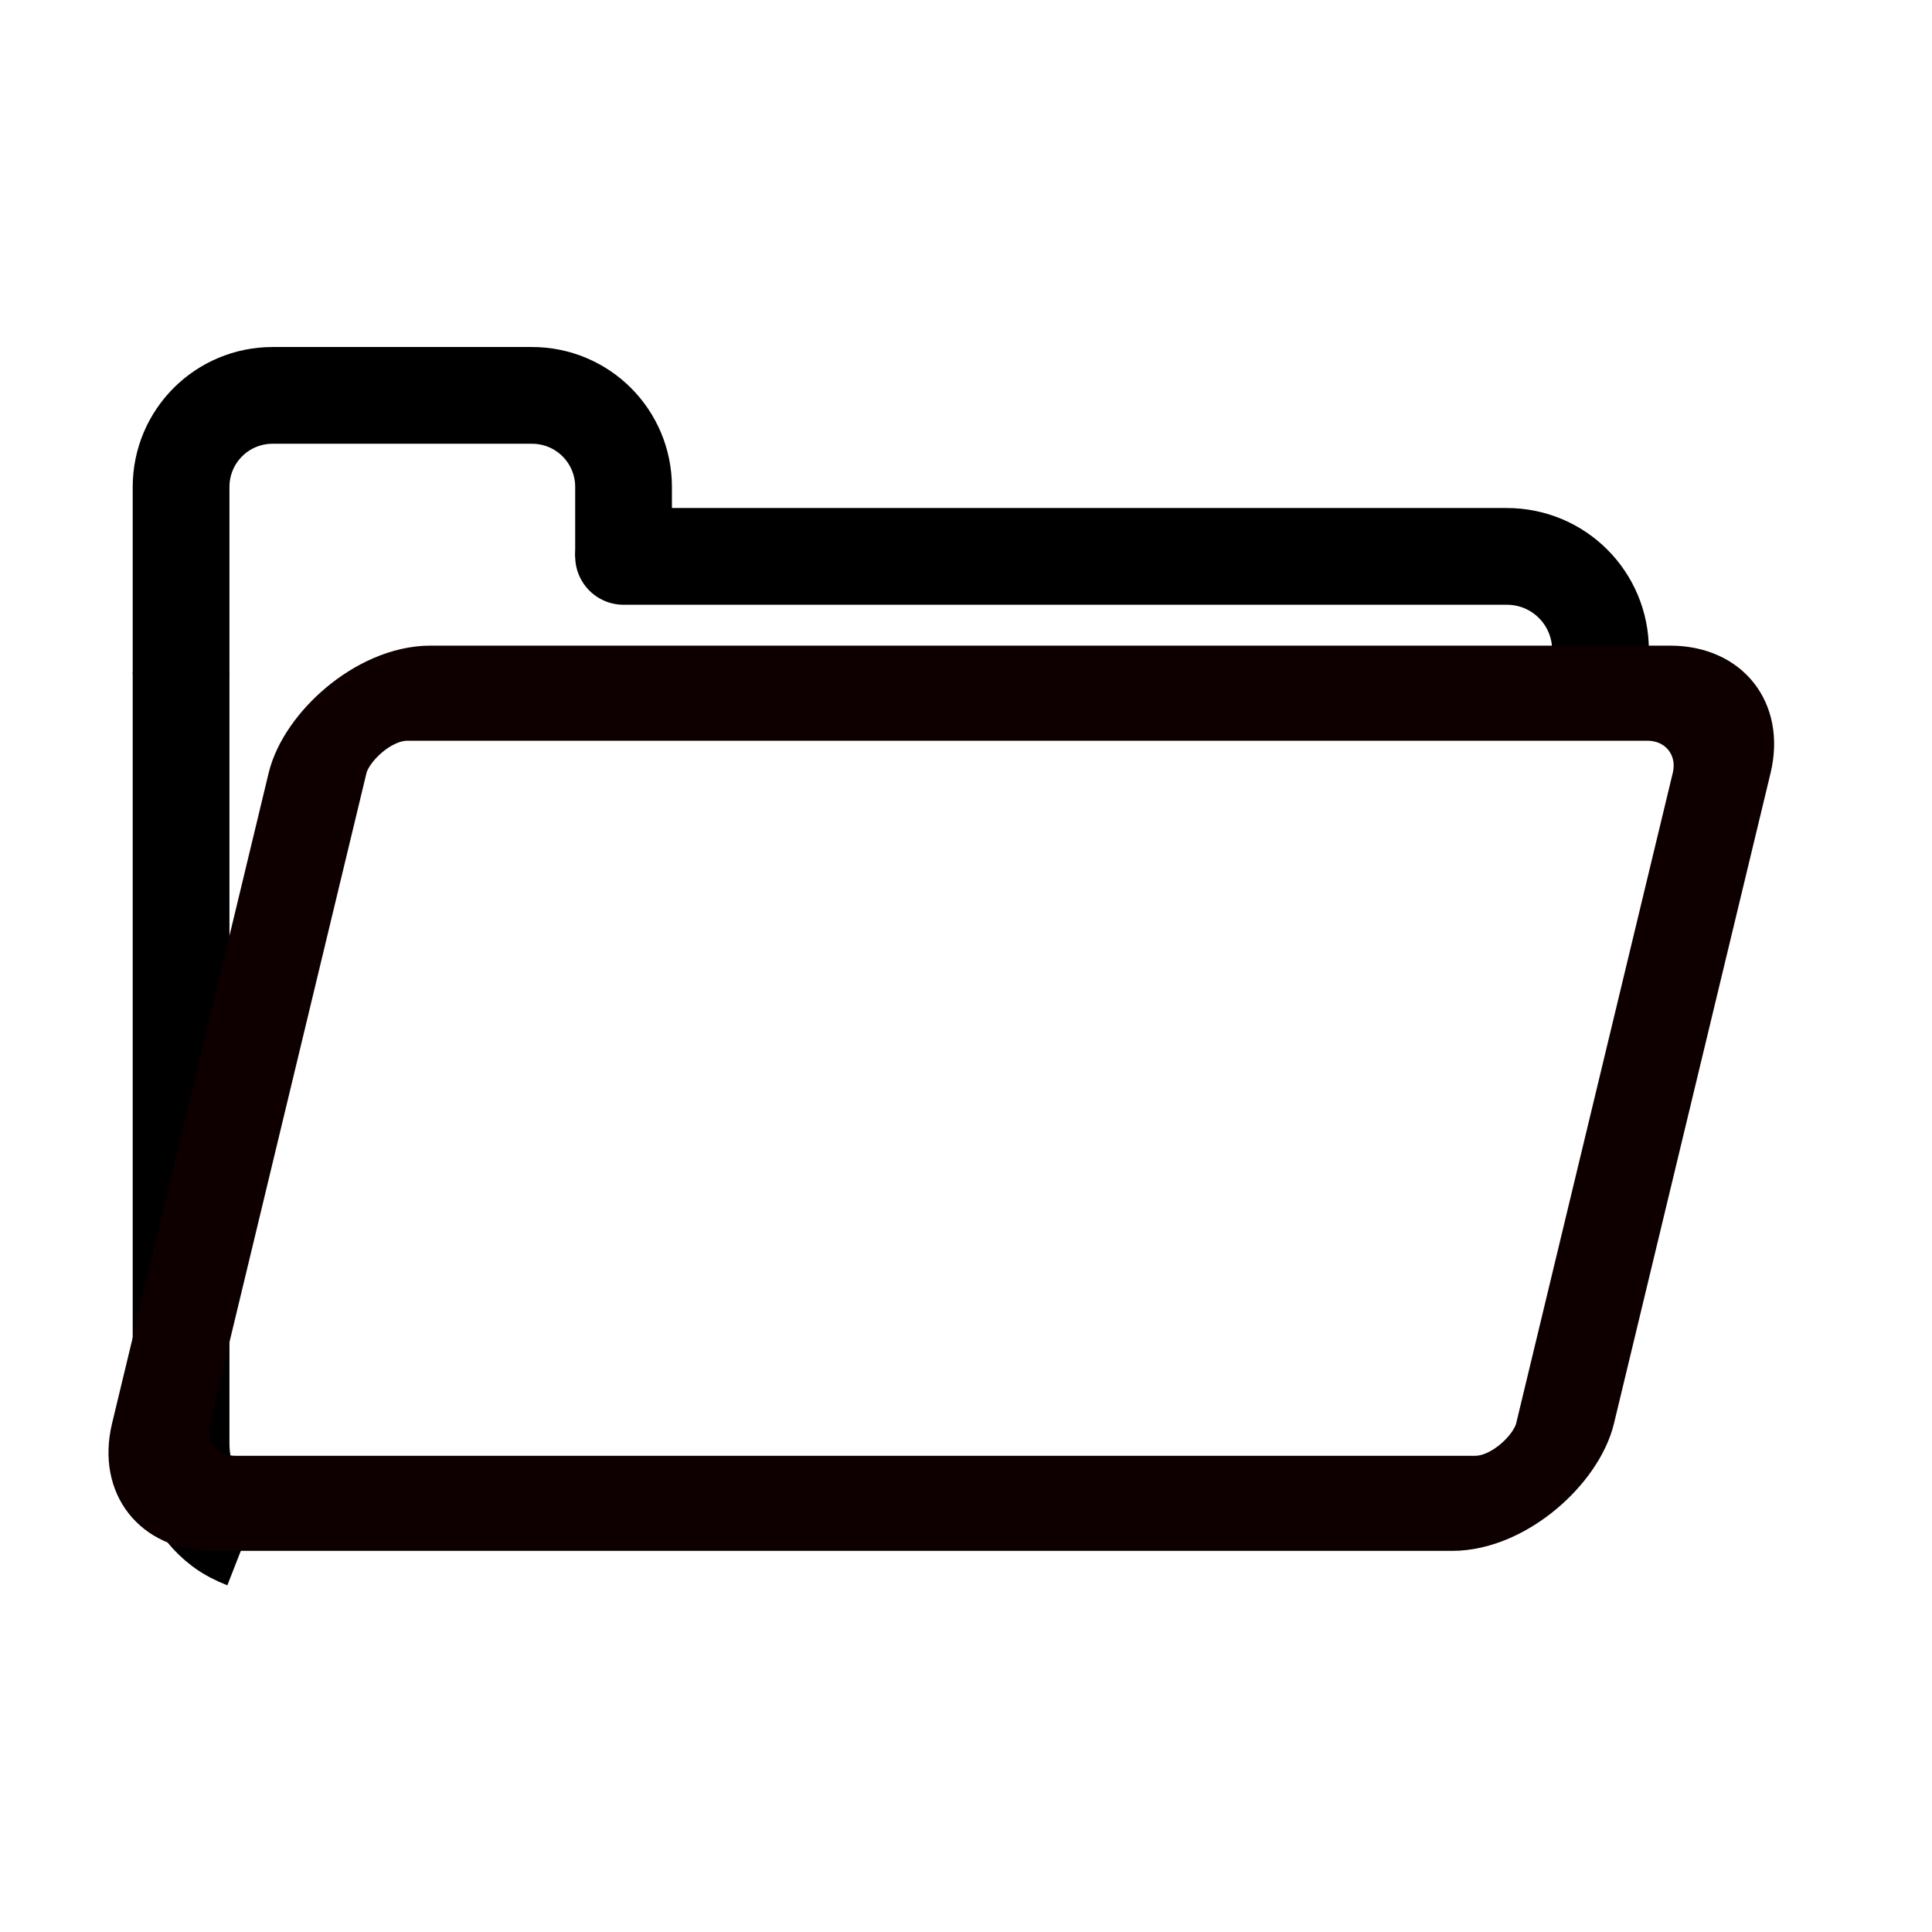 <?xml version="1.0" encoding="UTF-8" standalone="no"?>
<!-- Created with Inkscape (http://www.inkscape.org/) -->

<svg
   xmlns:dc="http://purl.org/dc/elements/1.1/"
   xmlns:cc="http://creativecommons.org/ns#"
   xmlns:rdf="http://www.w3.org/1999/02/22-rdf-syntax-ns#"
   xmlns:svg="http://www.w3.org/2000/svg"
   xmlns="http://www.w3.org/2000/svg"
   xmlns:sodipodi="http://sodipodi.sourceforge.net/DTD/sodipodi-0.dtd"
   xmlns:inkscape="http://www.inkscape.org/namespaces/inkscape"
   width="20"
   height="20"
   viewBox="0 0 5.292 5.292"
   version="1.1"
   id="svg8"
   inkscape:version="0.92.3 (2405546, 2018-03-11)"
   sodipodi:docname="icon_project.svg">
  <title
     id="title815">Project icon</title>
  <defs
     id="defs2" />
  <sodipodi:namedview
     id="base"
     pagecolor="#ffffff"
     bordercolor="#666666"
     borderopacity="1.0"
     inkscape:pageopacity="0.0"
     inkscape:pageshadow="2"
     inkscape:zoom="22.4"
     inkscape:cx="0.8928571"
     inkscape:cy="10.602876"
     inkscape:document-units="mm"
     inkscape:current-layer="g998"
     showgrid="false"
     units="px"
     inkscape:snap-bbox="true"
     inkscape:snap-page="true"
     inkscape:window-width="1920"
     inkscape:window-height="1031"
     inkscape:window-x="0"
     inkscape:window-y="25"
     inkscape:window-maximized="1"
     inkscape:snap-midpoints="false"
     inkscape:snap-smooth-nodes="false"
     inkscape:snap-bbox-midpoints="false"
     inkscape:bbox-nodes="false"
     inkscape:bbox-paths="false"
     inkscape:snap-bbox-edge-midpoints="false"
     inkscape:object-paths="true"
     inkscape:snap-intersection-paths="true"
     showguides="false"
     inkscape:snap-global="false" />
  <g
     inkscape:label="project_icon"
     inkscape:groupmode="layer"
     id="layer1"
     transform="translate(0,-291.708)">
    <g
       transform="translate(0.015,0.019)"
       id="g1005"
       inkscape:label="folder">
      <g
         id="g998"
         transform="translate(-0.021,0.018)"
         style="stroke-width:0.265;stroke-miterlimit:4;stroke-dasharray:none"
         inkscape:label="back">
        <path
           inkscape:connector-curvature="0"
           id="path885"
           d="m 1.714,293.196 v -0.191 c 0,-0.139 -0.112,-0.251 -0.251,-0.251 H 0.753 c -0.139,0 -0.251,0.112 -0.251,0.251 v 0.512"
           style="opacity:1;fill:none;fill-opacity:1;stroke:#000000;stroke-width:0.265;stroke-linecap:butt;stroke-linejoin:miter;stroke-miterlimit:4;stroke-dasharray:none;stroke-dashoffset:0;stroke-opacity:1;paint-order:normal"
           inkscape:label="notch" />
        <path
           inkscape:connector-curvature="0"
           id="path964"
           d="m 0.502,293.513 -2e-8,2.113 c 0,0.096 0.044,0.179 0.11,0.229 0.02,0.015 0.042,0.026 0.065,0.035"
           style="opacity:1;fill:none;fill-opacity:1;stroke:#000000;stroke-width:0.265;stroke-linecap:butt;stroke-linejoin:miter;stroke-miterlimit:4;stroke-dasharray:none;stroke-dashoffset:0;stroke-opacity:1;paint-order:normal"
           inkscape:label="left" />
        <path
           inkscape:connector-curvature="0"
           id="path975"
           d="m 4.39,293.517 v -0.065 c 0,-0.142 -0.114,-0.257 -0.257,-0.257 H 1.714"
           style="opacity:1;fill:none;fill-opacity:1;stroke:#000000;stroke-width:0.265;stroke-linecap:round;stroke-linejoin:miter;stroke-miterlimit:4;stroke-dasharray:none;stroke-dashoffset:0;stroke-opacity:1;paint-order:normal"
           inkscape:label="top" />
      </g>
      <rect
         style="opacity:1;fill:none;fill-opacity:1;stroke:#0e0000;stroke-width:0.268;stroke-linecap:butt;stroke-linejoin:miter;stroke-miterlimit:4;stroke-dasharray:none;stroke-dashoffset:0;stroke-opacity:1;paint-order:normal"
         id="rect817-6-7"
         width="3.846"
         height="2.283"
         x="71.586"
         y="-304.328"
         ry="0.225"
         transform="matrix(1,0,0.234,-0.972,0,0)"
         inkscape:label="front" />
    </g>
  </g>
</svg>
